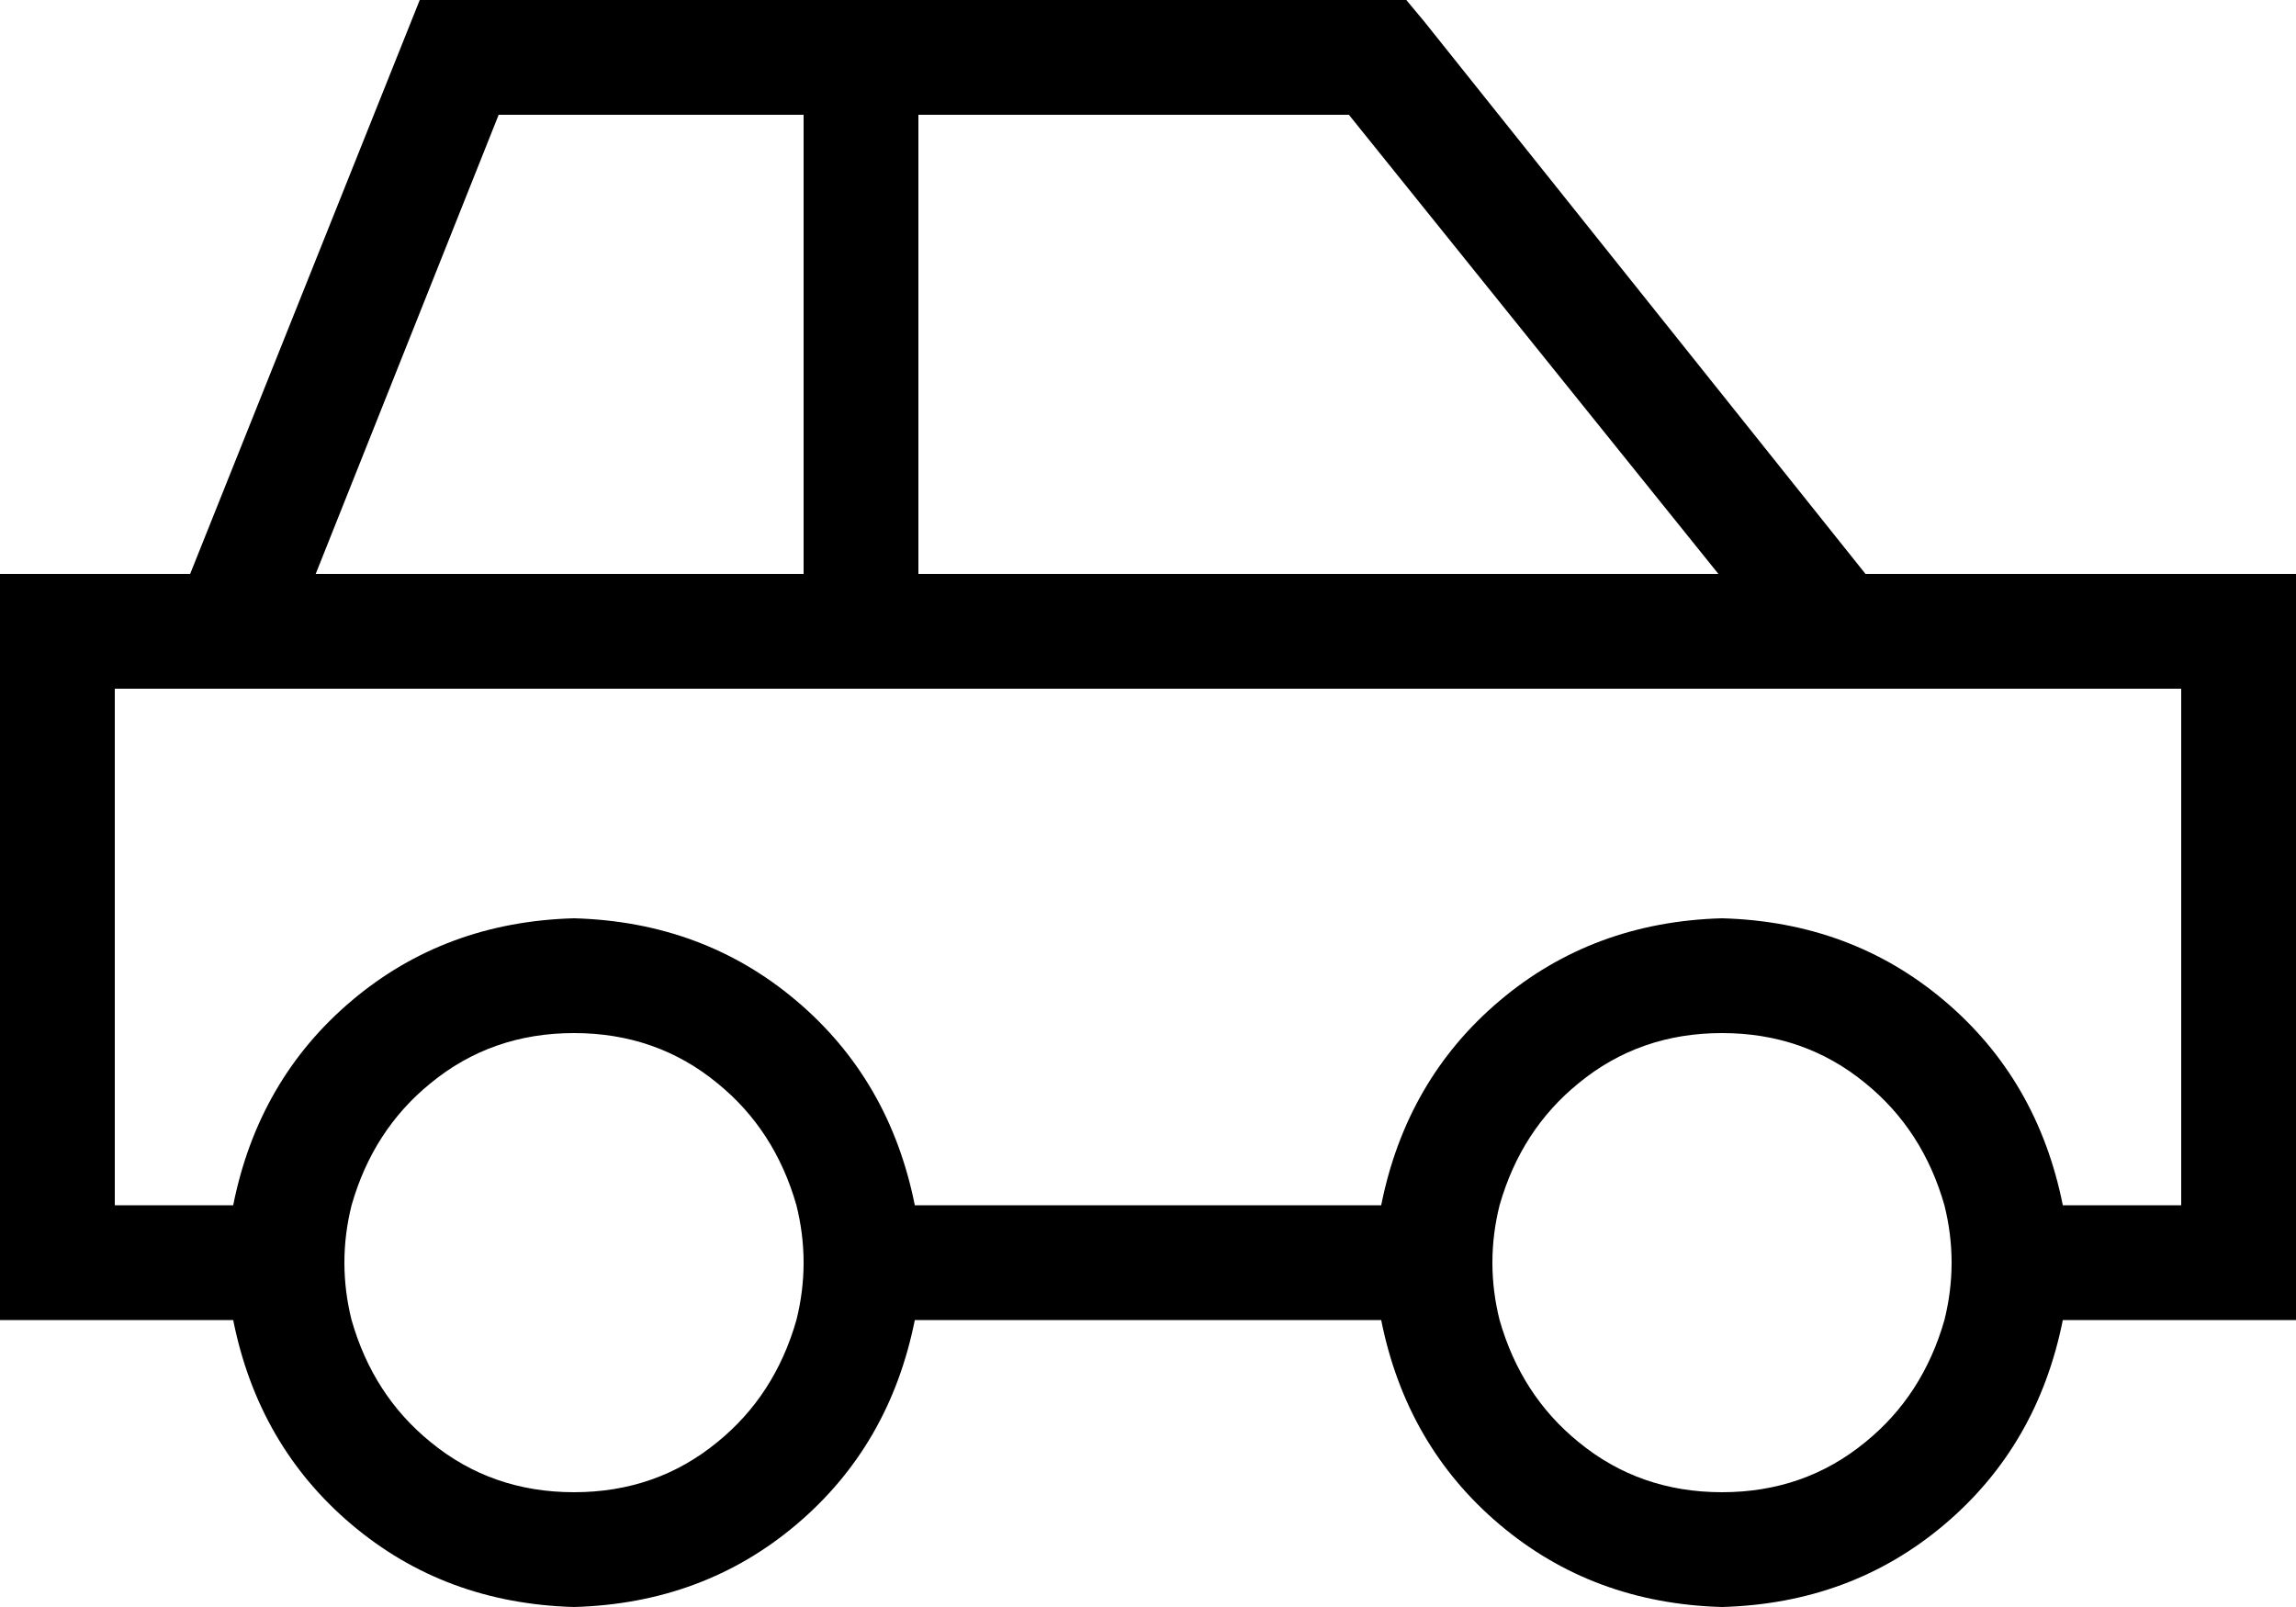 <svg xmlns="http://www.w3.org/2000/svg" viewBox="0 0 640 448">
    <path d="M 117 0 L 128 0 L 384 0 L 392 0 L 397 6 L 520 160 L 608 160 L 640 160 L 640 192 L 640 336 L 640 368 L 608 368 L 575 368 Q 568 403 542 425 Q 516 447 480 448 Q 444 447 418 425 Q 392 403 385 368 L 255 368 Q 248 403 222 425 Q 196 447 160 448 Q 124 447 98 425 Q 72 403 65 368 L 32 368 L 0 368 L 0 336 L 0 192 L 0 160 L 32 160 L 53 160 L 113 10 L 117 0 L 117 0 Z M 418 336 Q 416 344 416 352 Q 416 360 418 368 Q 424 389 440 402 Q 457 416 480 416 Q 503 416 520 402 Q 536 389 542 368 Q 544 360 544 352 Q 544 344 542 336 Q 536 315 520 302 Q 503 288 480 288 Q 457 288 440 302 Q 424 315 418 336 L 418 336 Z M 575 336 L 608 336 L 608 192 L 32 192 L 32 336 L 65 336 Q 72 301 98 279 Q 124 257 160 256 Q 196 257 222 279 Q 248 301 255 336 L 385 336 Q 392 301 418 279 Q 444 257 480 256 Q 516 257 542 279 Q 568 301 575 336 L 575 336 Z M 96 352 Q 96 360 98 368 Q 104 389 120 402 Q 137 416 160 416 Q 183 416 200 402 Q 216 389 222 368 Q 224 360 224 352 Q 224 344 222 336 Q 216 315 200 302 Q 183 288 160 288 Q 137 288 120 302 Q 104 315 98 336 Q 96 344 96 352 L 96 352 Z M 88 160 L 224 160 L 224 144 L 224 48 L 224 32 L 139 32 L 88 160 L 88 160 Z M 256 160 L 479 160 L 376 32 L 256 32 L 256 48 L 256 144 L 256 160 L 256 160 Z"/>
</svg>
